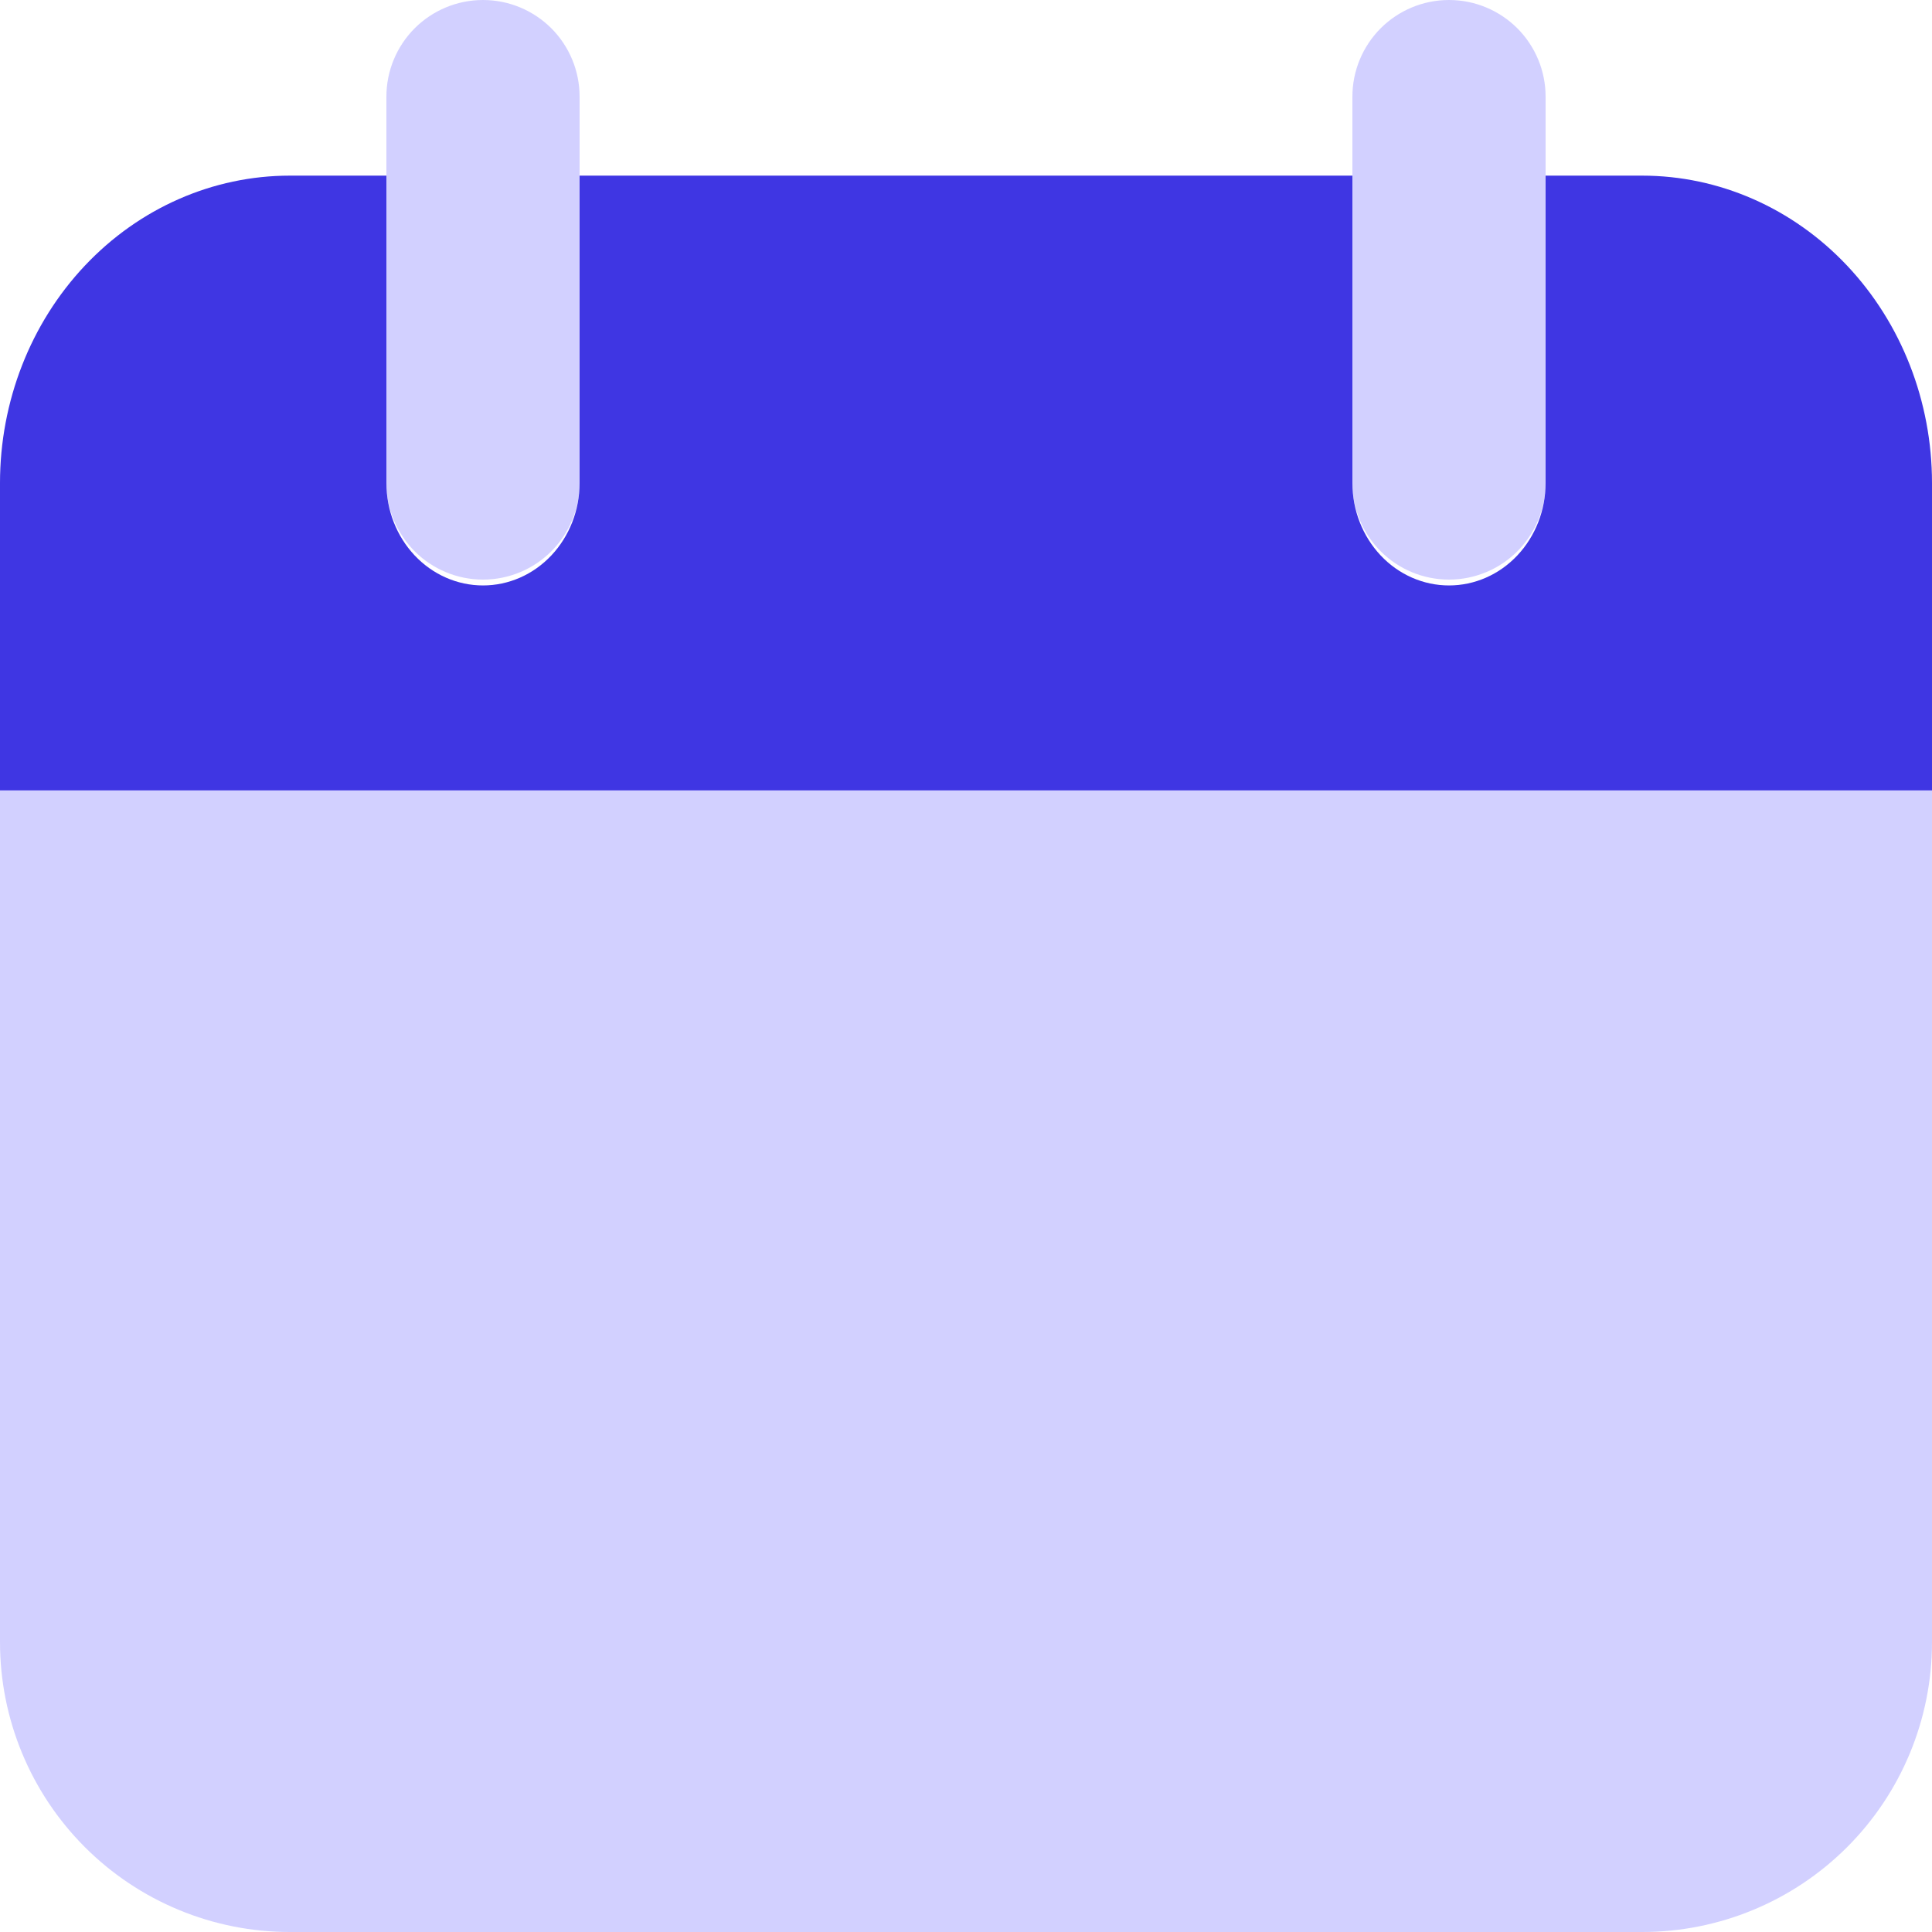 <svg width="44" height="44" viewBox="0 0 44 44" fill="none" xmlns="http://www.w3.org/2000/svg">
<path opacity="0.5" d="M44 17.6H0V37.4C0 39.15 0.695 40.829 1.933 42.067C3.171 43.305 4.85 44 6.6 44H37.4C39.15 44 40.829 43.305 42.067 42.067C43.305 40.829 44 39.15 44 37.4V17.6ZM11 13.2C10.416 13.2 9.857 12.968 9.444 12.556C9.032 12.143 8.8 11.584 8.8 11V2.2C8.8 1.617 9.032 1.057 9.444 0.644C9.857 0.232 10.416 0 11 0C11.584 0 12.143 0.232 12.556 0.644C12.968 1.057 13.2 1.617 13.2 2.2V11C13.2 11.584 12.968 12.143 12.556 12.556C12.143 12.968 11.584 13.2 11 13.2ZM33 13.2C32.416 13.2 31.857 12.968 31.444 12.556C31.032 12.143 30.8 11.584 30.8 11V2.2C30.8 1.617 31.032 1.057 31.444 0.644C31.857 0.232 32.416 0 33 0C33.584 0 34.143 0.232 34.556 0.644C34.968 1.057 35.2 1.617 35.2 2.2V11C35.2 11.584 34.968 12.143 34.556 12.556C34.143 12.968 33.584 13.2 33 13.2Z" fill="#A7A2FF"/>
<path d="M37.4 4H35.2V11C35.2 11.619 34.968 12.212 34.556 12.65C34.143 13.088 33.584 13.333 33 13.333C32.416 13.333 31.857 13.088 31.444 12.65C31.032 12.212 30.8 11.619 30.8 11V4H13.2V11C13.2 11.619 12.968 12.212 12.556 12.65C12.143 13.088 11.584 13.333 11 13.333C10.416 13.333 9.857 13.088 9.444 12.65C9.032 12.212 8.8 11.619 8.8 11V4H6.6C4.85 4 3.171 4.737 1.933 6.05C0.695 7.363 0 9.143 0 11V18H44V11C44 9.143 43.305 7.363 42.067 6.05C40.829 4.737 39.15 4 37.4 4Z" fill="#3F36E3"/>
</svg>
